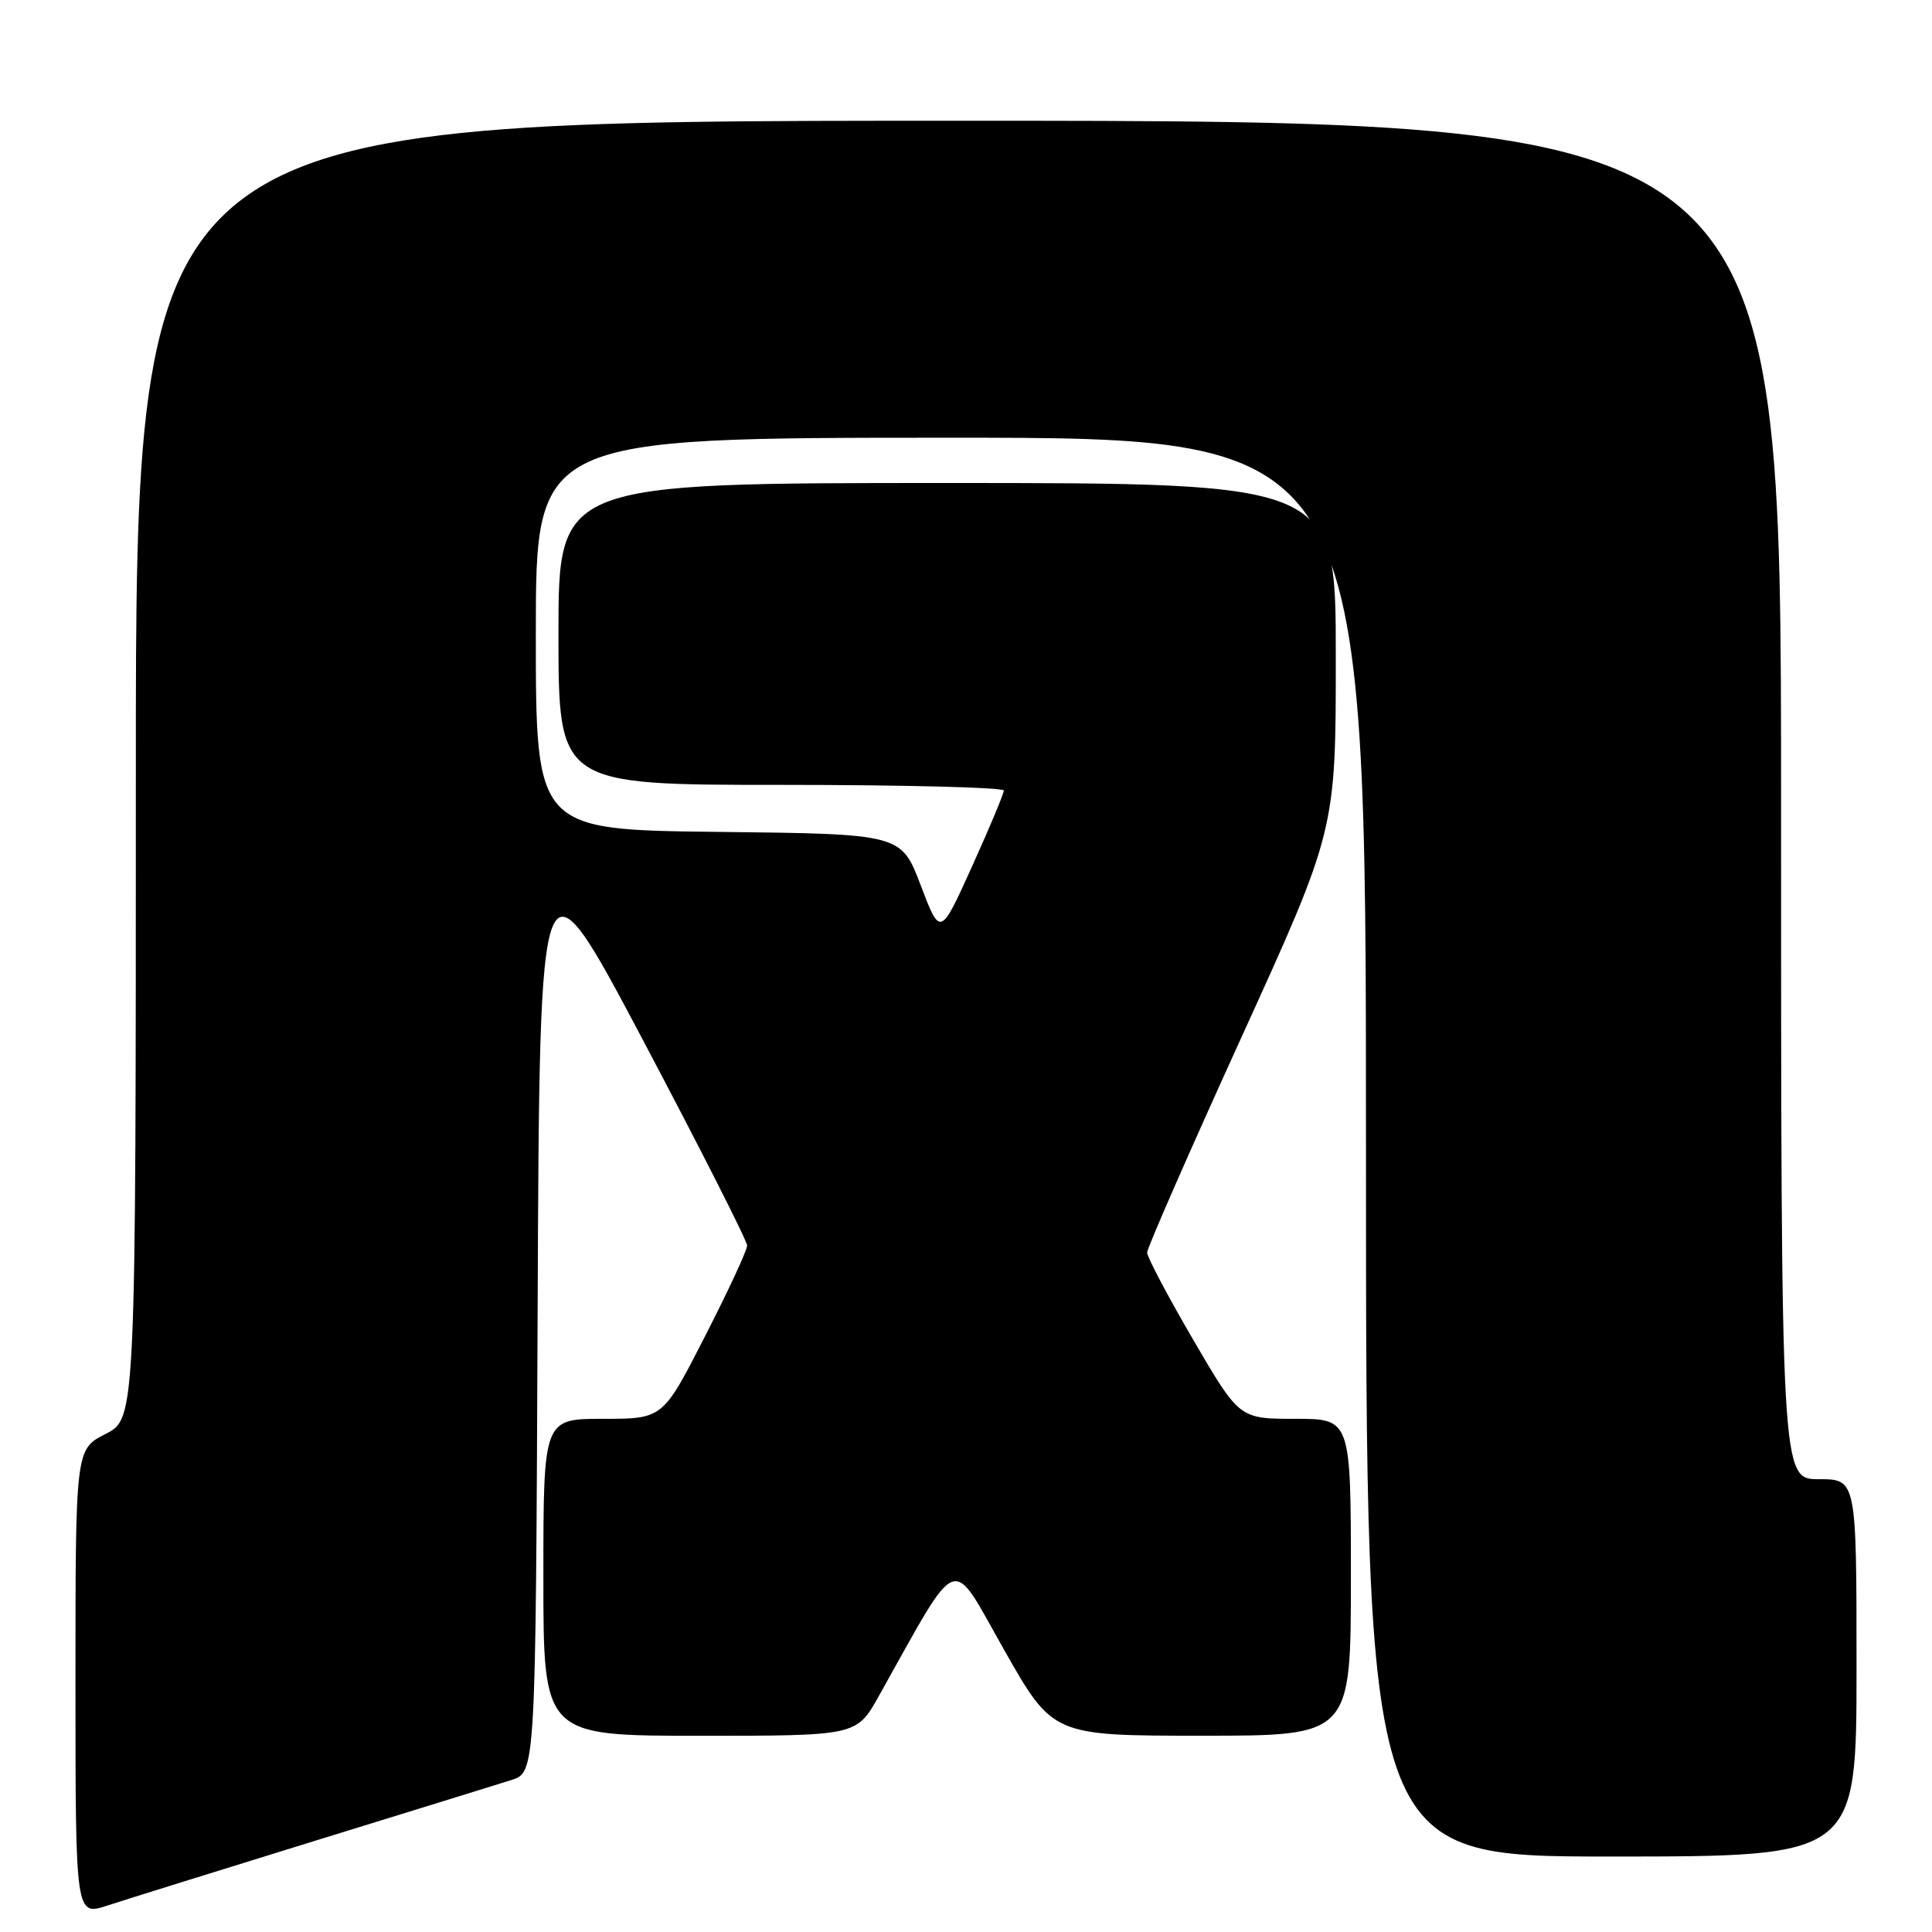 <?xml version="1.0" encoding="UTF-8" standalone="no"?>
<!DOCTYPE svg PUBLIC "-//W3C//DTD SVG 1.1//EN" "http://www.w3.org/Graphics/SVG/1.1/DTD/svg11.dtd" >
<svg xmlns="http://www.w3.org/2000/svg" xmlns:xlink="http://www.w3.org/1999/xlink" version="1.1" viewBox="0 0 256 256">
 <g >
 <path fill="currentColor"
d=" M 41.50 243.99 C 54.15 240.09 65.96 236.43 67.74 235.87 C 70.98 234.85 70.98 234.85 71.24 173.39 C 71.50 111.93 71.50 111.93 85.25 137.92 C 92.81 152.22 99.00 164.43 99.00 165.04 C 99.00 165.66 96.49 171.07 93.41 177.08 C 87.83 188.00 87.83 188.00 79.91 188.00 C 72.00 188.00 72.00 188.00 72.00 209.00 C 72.00 230.00 72.00 230.00 92.75 230.00 C 113.50 230.00 113.50 230.00 116.44 224.75 C 127.34 205.32 125.83 205.88 133.02 218.56 C 139.50 229.99 139.50 229.99 159.25 229.99 C 179.00 230.00 179.00 230.00 179.00 209.00 C 179.00 188.00 179.00 188.00 171.61 188.00 C 164.22 188.00 164.22 188.00 158.11 177.53 C 154.75 171.77 152.00 166.57 152.00 165.97 C 152.00 165.37 157.63 152.53 164.50 137.44 C 177.00 110.00 177.00 110.00 177.00 87.00 C 177.00 64.00 177.00 64.00 125.50 64.00 C 74.00 64.00 74.00 64.00 74.00 84.00 C 74.00 104.00 74.00 104.00 103.50 104.00 C 119.72 104.00 133.00 104.34 133.01 104.75 C 133.01 105.16 131.12 109.69 128.80 114.81 C 124.59 124.12 124.59 124.12 122.00 117.31 C 119.41 110.50 119.41 110.50 95.20 110.23 C 71.00 109.96 71.00 109.96 71.00 83.98 C 71.00 58.00 71.00 58.00 126.00 58.00 C 181.00 58.00 181.00 58.00 181.00 152.00 C 181.00 246.00 181.00 246.00 213.50 246.00 C 246.00 246.00 246.00 246.00 246.00 221.00 C 246.00 196.00 246.00 196.00 241.00 196.00 C 236.00 196.00 236.00 196.00 236.00 106.00 C 236.00 16.00 236.00 16.00 127.00 16.00 C 18.00 16.00 18.00 16.00 18.00 101.98 C 18.00 187.96 18.00 187.96 14.00 190.00 C 10.00 192.04 10.00 192.04 10.00 222.96 C 10.00 253.88 10.00 253.88 14.25 252.49 C 16.59 251.72 28.85 247.90 41.50 243.99 Z "/>
</g>
</svg>